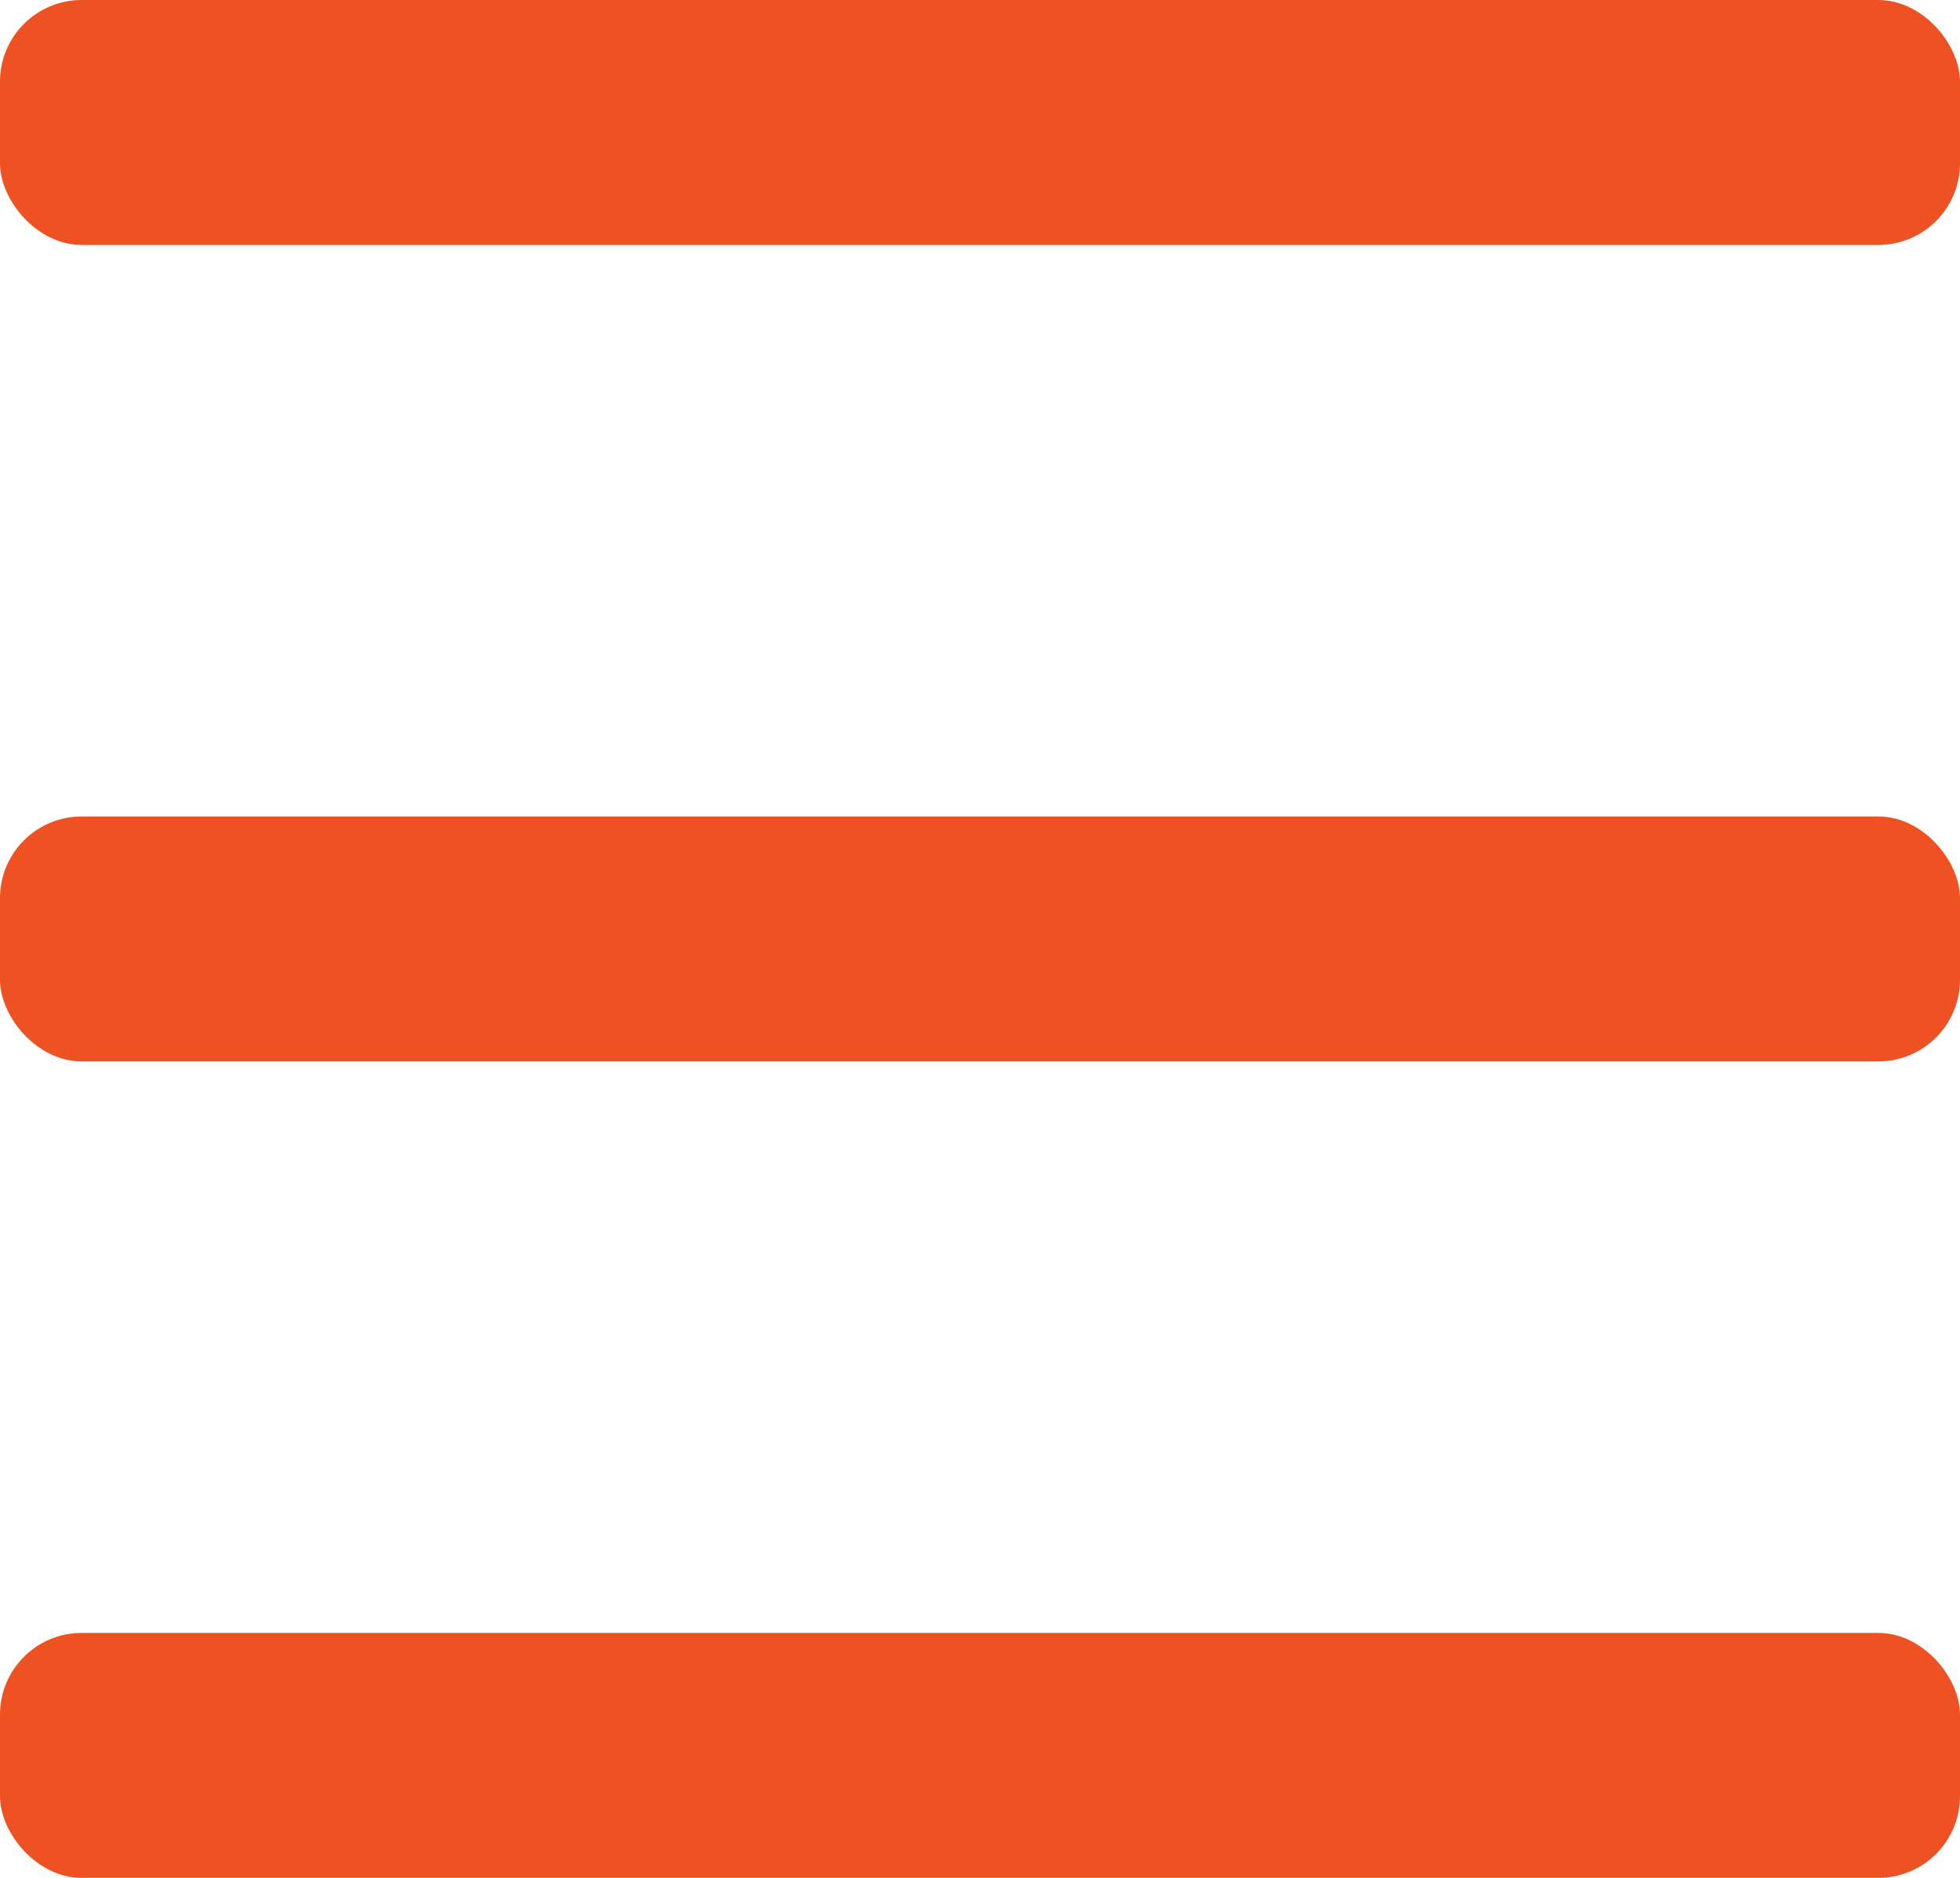 
<svg width="24px" height="23px" viewBox="0 0 24 23" version="1.1" xmlns="http://www.w3.org/2000/svg" xmlns:xlink="http://www.w3.org/1999/xlink">
    <!-- Generator: Sketch 3.8.3 (29802) - http://www.bohemiancoding.com/sketch -->
    <desc>Created with Sketch.</desc>
    <defs></defs>
    <g id="Group-2" stroke="none" stroke-width="1" fill="none" fill-rule="evenodd">
        <g id="Group" fill="#EF5222">
            <rect id="Rectangle-40" x="0" y="0" width="24" height="3" rx="1"></rect>
            <rect id="Rectangle-40-Copy" x="0" y="10" width="24" height="3" rx="1"></rect>
            <rect id="Rectangle-40-Copy-2" x="0" y="20" width="24" height="3" rx="1"></rect>
        </g>
    </g>
</svg>